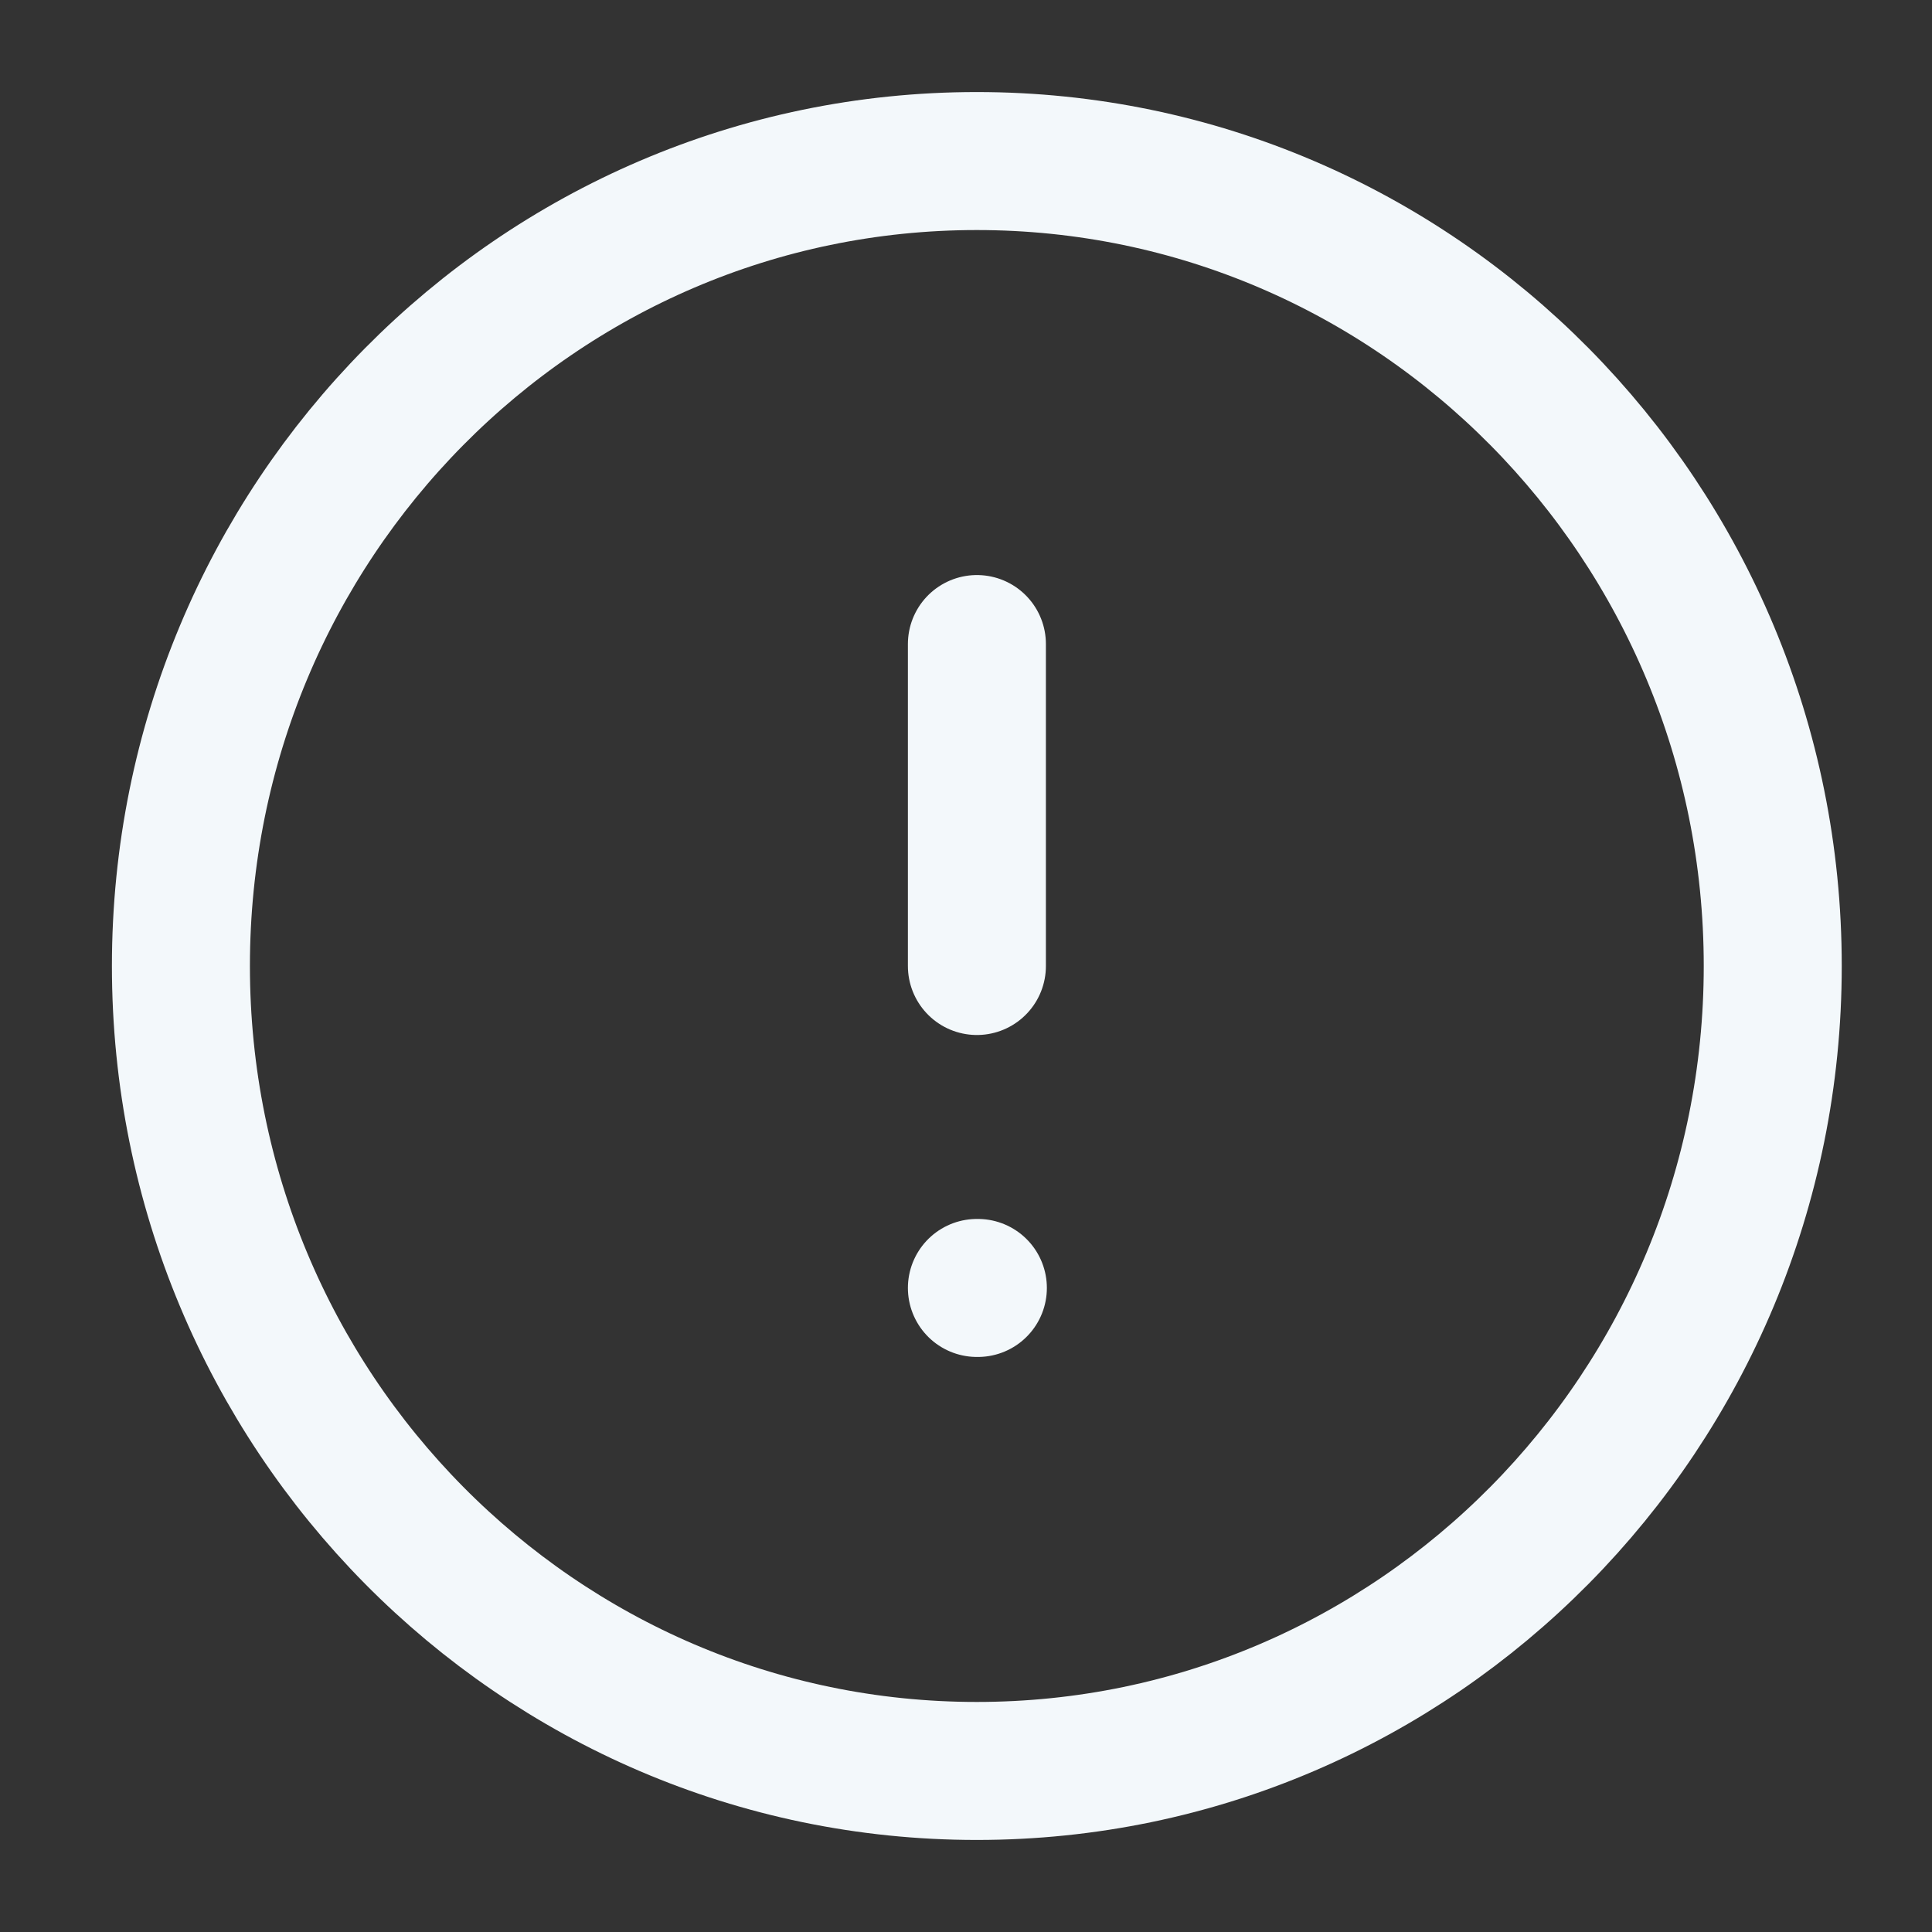 <svg
  width="14"
  height="14"
  viewBox="0 0 14 14"
  fill="none"
  xmlns="http://www.w3.org/2000/svg"
>
  <rect x="0" y="0" width="14" height="14" fill="#333333" stroke="none"/>
  <g clip-path="url(#clip0_561_64)">
    <path
      d="M7.078 12.833C10.264 12.833 12.846 10.222 12.846 7C12.846 3.778 10.264 1.167 7.078 1.167C3.893 1.167 1.311 3.778 1.311 7C1.311 10.222 3.893 12.833 7.078 12.833Z"
      stroke="#F3F8FB"
      stroke-linecap="round"
      stroke-linejoin="round"
    />
    <path
      d="M7.079 4.667V7"
      stroke="#F3F8FB"
      stroke-linecap="round"
      stroke-linejoin="round"
    />
    <path
      d="M7.079 9.333H7.086"
      stroke="#F3F8FB"
      stroke-linecap="round"
      stroke-linejoin="round"
    />
  </g>
  <defs>
    <clipPath id="clip0_561_64">
      <rect
        width="13.843"
        height="14"
        fill="white"
        transform="translate(0.157)"
      />
    </clipPath>
  </defs>
</svg>
